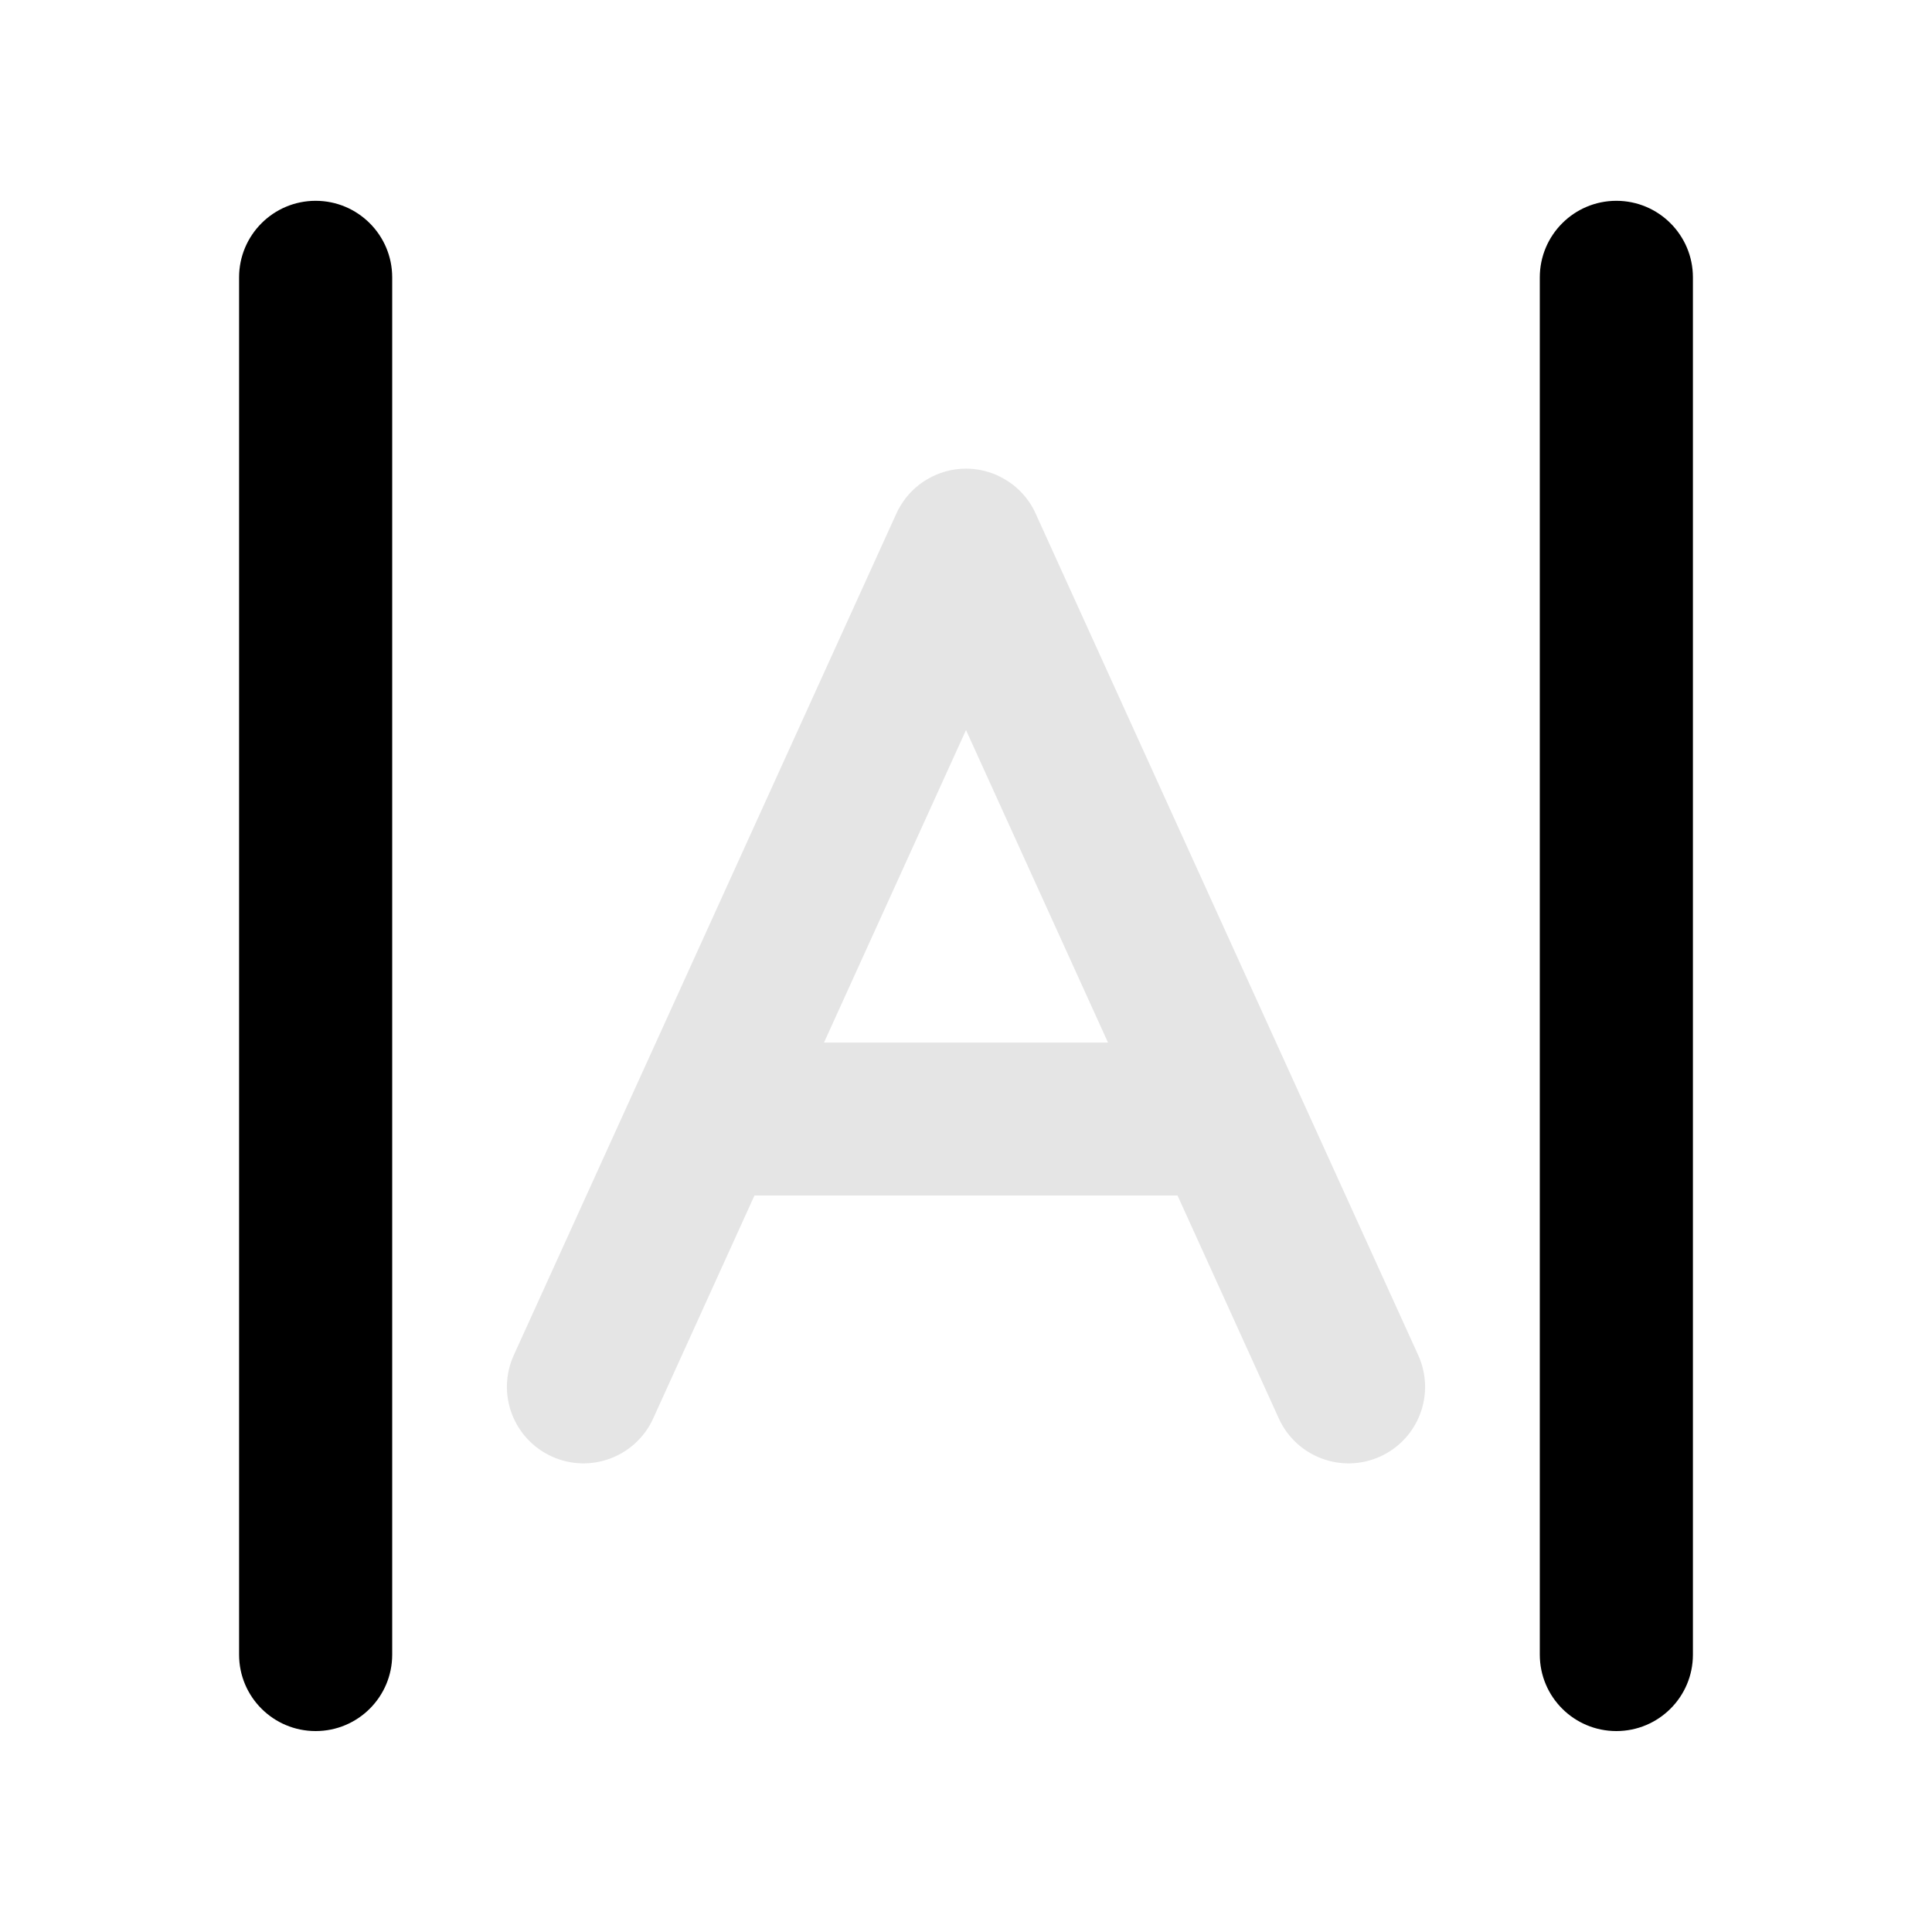 <svg width="16" height="16" viewBox="0 0 16 16" fill="none" xmlns="http://www.w3.org/2000/svg">
<mask id="mask0_102_1171" style="mask-type:alpha" maskUnits="userSpaceOnUse" x="0" y="0" width="16" height="16">
<rect width="16" height="16" fill="#D9D9D9"/>
</mask>
<g mask="url(#mask0_102_1171)">
<path d="M1.98 13.703C1.98 14.053 2.264 14.336 2.614 14.336C2.964 14.336 3.248 14.053 3.248 13.703L3.248 2.297C3.248 1.947 2.964 1.663 2.614 1.663C2.264 1.663 1.98 1.947 1.98 2.297L1.98 13.703Z" fill="black"/>
<path d="M12.752 13.703C12.752 14.053 13.036 14.336 13.386 14.336C13.736 14.336 14.02 14.053 14.02 13.703L14.02 2.297C14.02 1.947 13.736 1.663 13.386 1.663C13.036 1.663 12.752 1.947 12.752 2.297L12.752 13.703Z" fill="black"/>
<path fill-rule="evenodd" clip-rule="evenodd" d="M7.422 4.256L4.255 11.223C4.11 11.542 4.251 11.917 4.57 12.062C4.888 12.207 5.264 12.066 5.409 11.748L6.248 9.901H9.752L10.591 11.748C10.736 12.066 11.112 12.207 11.431 12.062C11.749 11.917 11.89 11.542 11.745 11.223L8.578 4.256C8.568 4.232 8.556 4.21 8.543 4.188C8.49 4.101 8.417 4.026 8.326 3.972C8.301 3.957 8.276 3.944 8.249 3.932C8.168 3.898 8.083 3.881 8 3.881C7.885 3.881 7.772 3.913 7.674 3.972C7.587 4.024 7.512 4.097 7.458 4.188C7.444 4.21 7.432 4.232 7.422 4.256ZM9.176 8.634L8 6.046L6.824 8.634H9.176Z" fill="#E5E5E5"/>
</g>
</svg>
